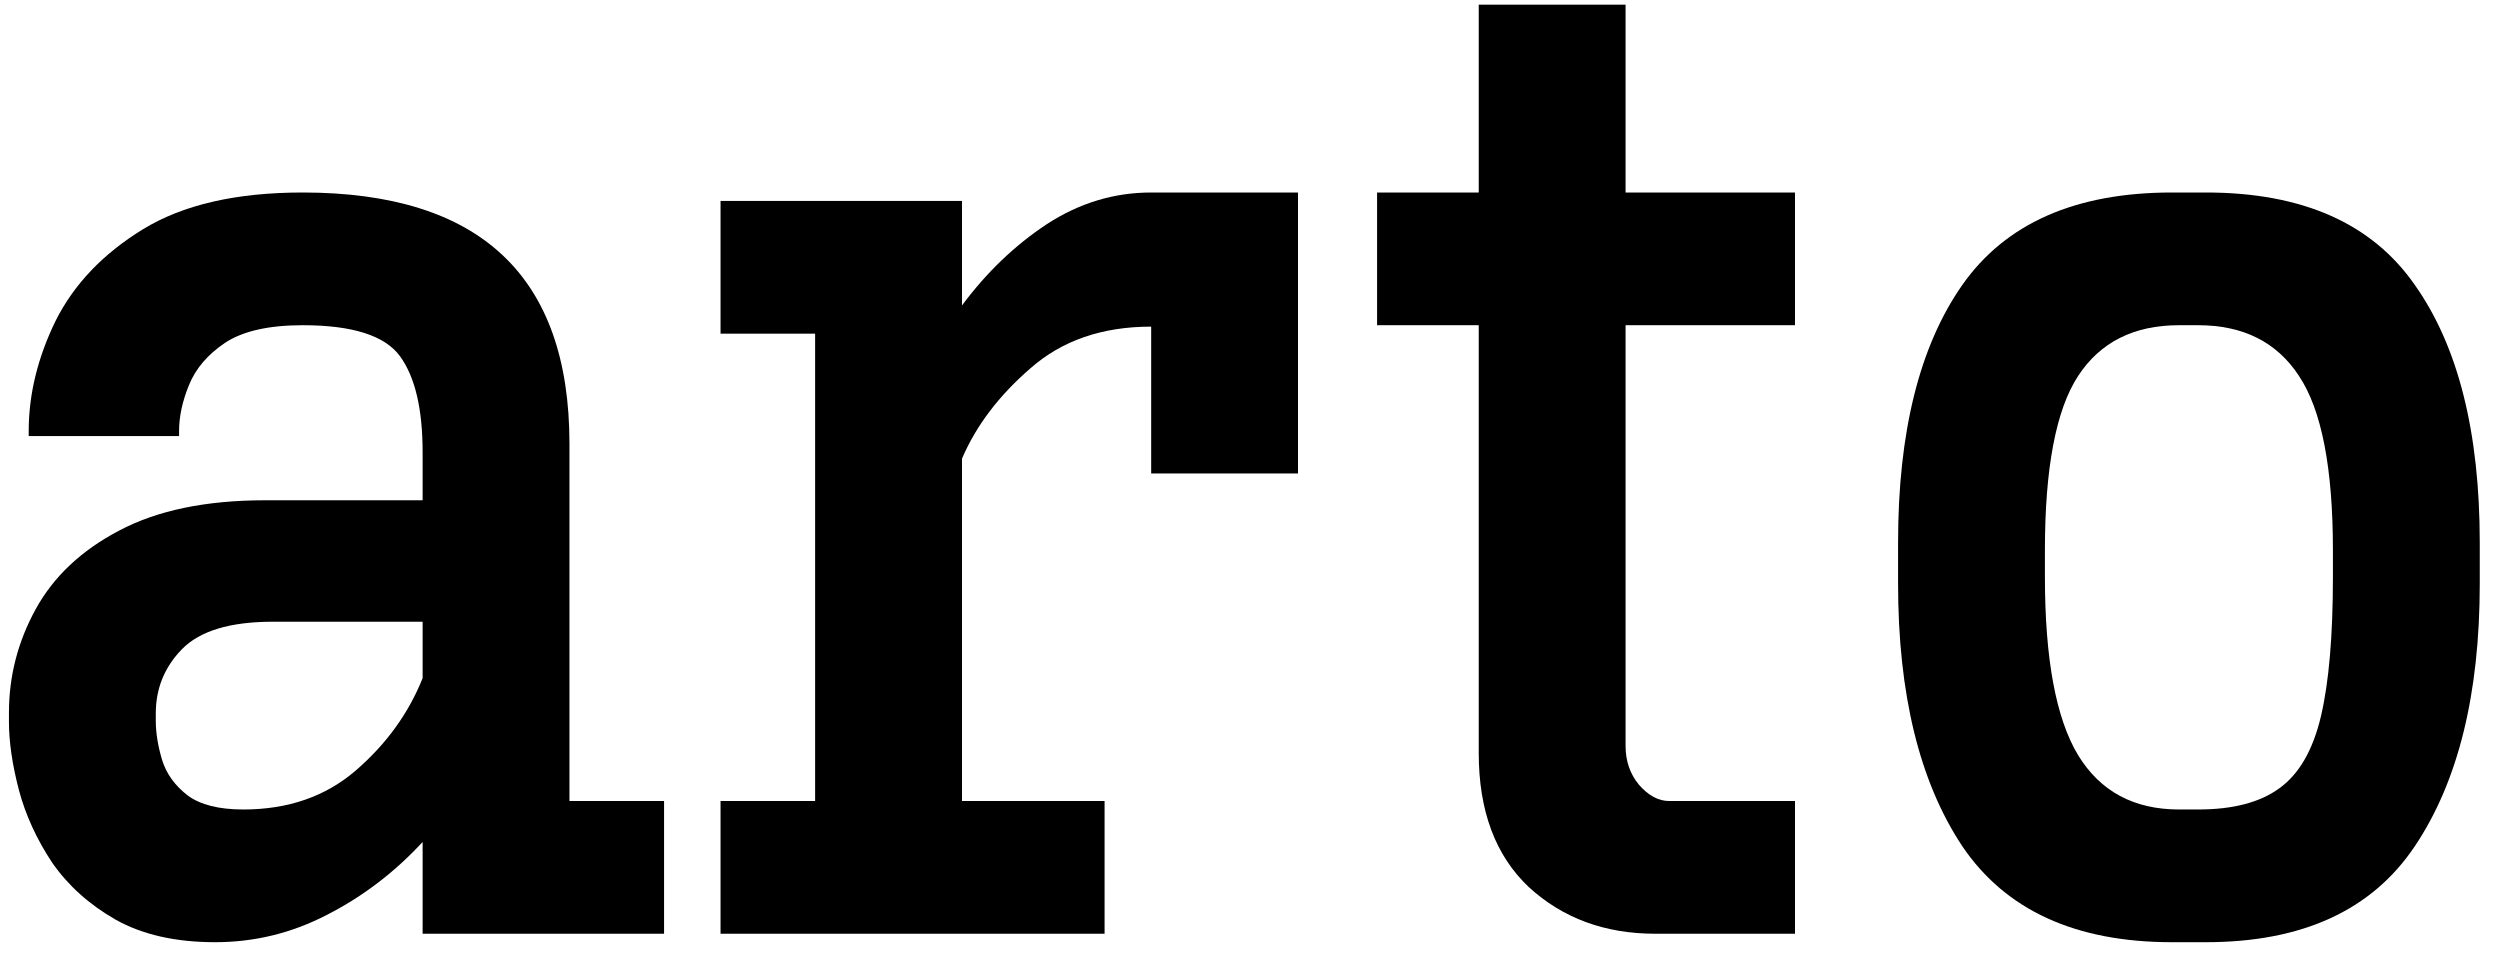 <svg width="83" height="32" viewBox="0 0 83 32" fill="none" xmlns="http://www.w3.org/2000/svg">
<path d="M7.141 31.281C5.828 31.281 4.727 31.031 3.836 30.531C2.961 30.031 2.258 29.398 1.727 28.633C1.211 27.852 0.844 27.047 0.625 26.219C0.406 25.375 0.297 24.625 0.297 23.969V23.664C0.297 22.445 0.594 21.297 1.188 20.219C1.781 19.141 2.703 18.273 3.953 17.617C5.219 16.945 6.836 16.609 8.805 16.609H14.031V15.016C14.031 13.578 13.781 12.516 13.281 11.828C12.781 11.141 11.703 10.797 10.047 10.797C8.922 10.797 8.062 10.992 7.469 11.383C6.891 11.773 6.492 12.242 6.273 12.789C6.055 13.32 5.945 13.828 5.945 14.312V14.477H0.953V14.312C0.953 13.094 1.25 11.875 1.844 10.656C2.453 9.438 3.422 8.422 4.75 7.609C6.078 6.797 7.844 6.391 10.047 6.391C15.953 6.391 18.906 9.172 18.906 14.734V26.594H22.047V31H14.031V27.953C13.109 28.953 12.055 29.758 10.867 30.367C9.695 30.977 8.453 31.281 7.141 31.281ZM9.062 20.641C7.641 20.641 6.633 20.945 6.039 21.555C5.461 22.148 5.172 22.859 5.172 23.688V23.922C5.172 24.328 5.242 24.766 5.383 25.234C5.523 25.688 5.805 26.078 6.227 26.406C6.648 26.719 7.266 26.875 8.078 26.875C9.562 26.875 10.805 26.445 11.805 25.586C12.82 24.711 13.562 23.688 14.031 22.516V20.641H9.062Z" fill="black"/>
<path d="M23.922 31V26.594H27.062V11.078H23.922V6.672H31.938V10.141C32.75 9.047 33.688 8.148 34.75 7.445C35.828 6.742 36.984 6.391 38.219 6.391H43.094V15.719H38.219V10.844C36.594 10.844 35.258 11.305 34.211 12.227C33.164 13.133 32.406 14.133 31.938 15.227V26.594H36.672V31H23.922Z" fill="black"/>
<path d="M54.953 31C53.281 31 51.883 30.484 50.758 29.453C49.648 28.406 49.094 26.922 49.094 25V10.797H45.719V6.391H49.094V0.156H53.969V6.391H59.594V10.797H53.969V24.766C53.969 25.266 54.117 25.695 54.414 26.055C54.727 26.414 55.062 26.594 55.422 26.594H59.594V31H54.953Z" fill="black"/>
<path d="M72.109 31.281C68.906 31.281 66.586 30.219 65.148 28.094C63.727 25.953 63.016 23.047 63.016 19.375V18.016C63.016 14.344 63.727 11.492 65.148 9.461C66.586 7.414 68.906 6.391 72.109 6.391H73.234C76.438 6.391 78.75 7.414 80.172 9.461C81.609 11.492 82.328 14.344 82.328 18.016V19.375C82.328 23.047 81.609 25.953 80.172 28.094C78.75 30.219 76.438 31.281 73.234 31.281H72.109ZM72.344 10.797C70.844 10.797 69.727 11.359 68.992 12.484C68.258 13.609 67.891 15.539 67.891 18.273V19.141C67.891 21.875 68.258 23.852 68.992 25.07C69.727 26.273 70.844 26.875 72.344 26.875H72.977C74.133 26.875 75.031 26.641 75.672 26.172C76.328 25.703 76.789 24.906 77.055 23.781C77.32 22.656 77.453 21.109 77.453 19.141V18.273C77.453 15.539 77.078 13.609 76.328 12.484C75.594 11.359 74.477 10.797 72.977 10.797H72.344Z" fill="black"/>
</svg>
